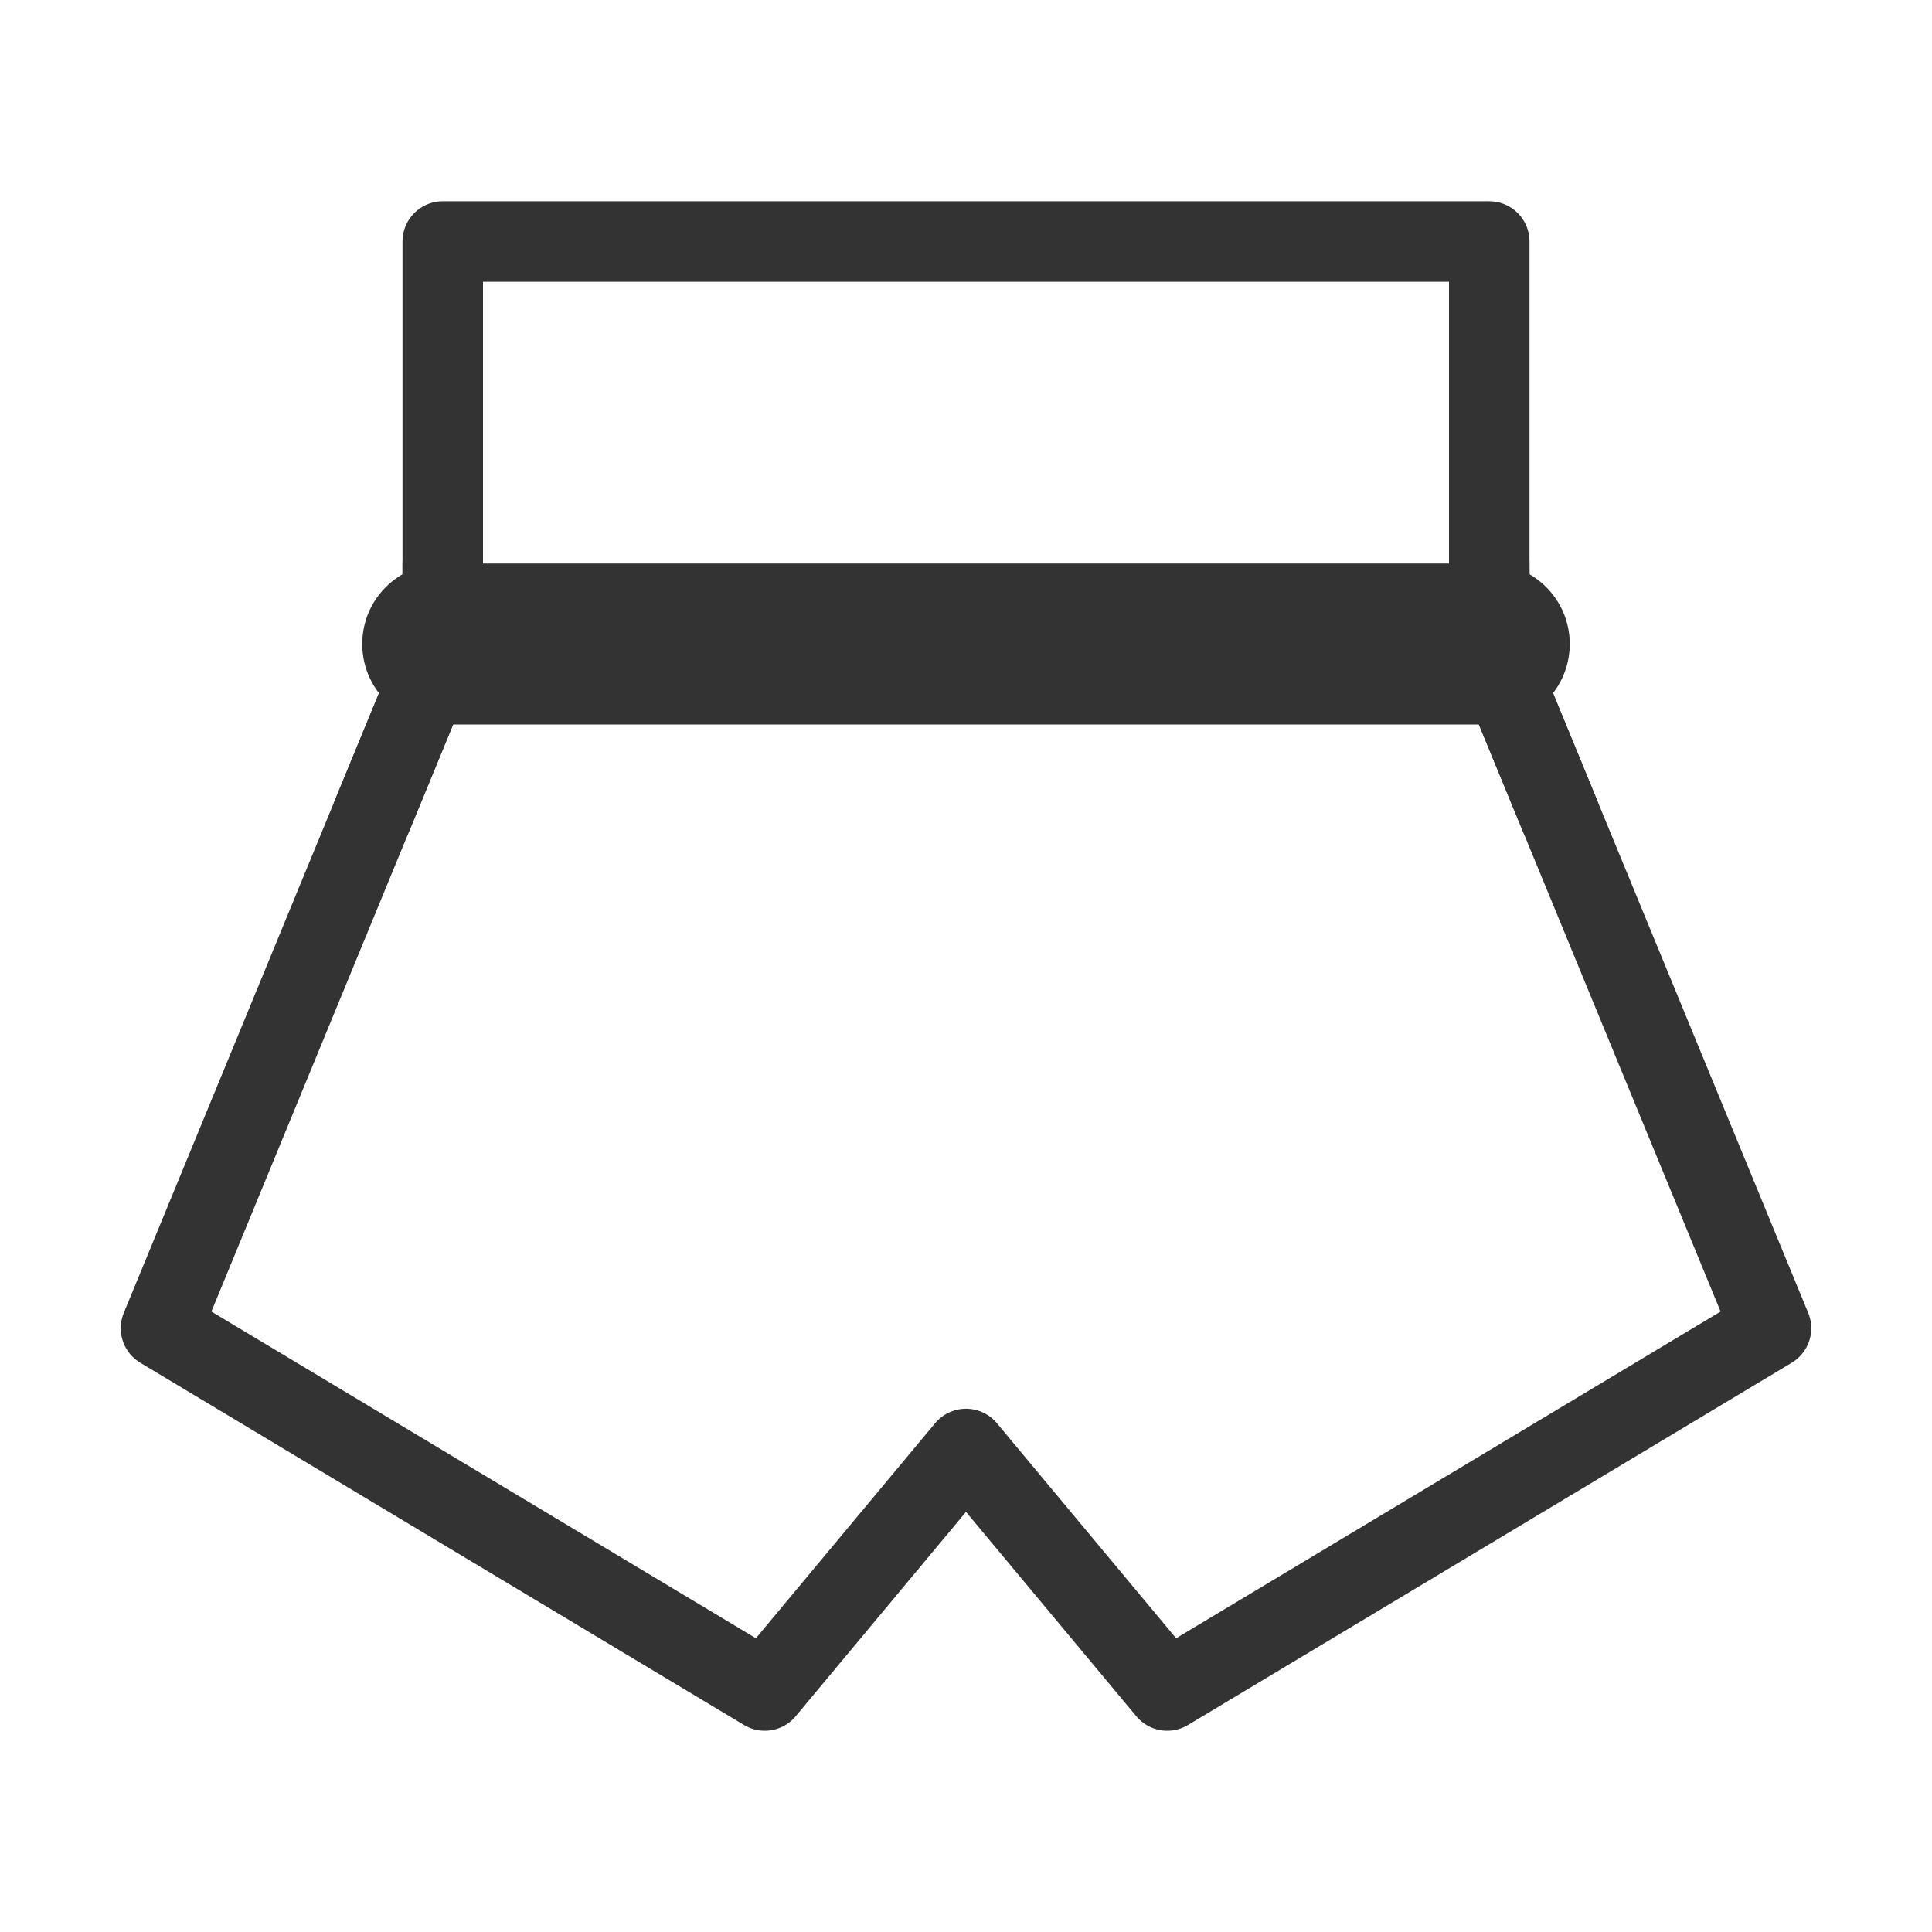 <?xml version="1.0" encoding="UTF-8"?><svg width="16" height="16" viewBox="0 0 48 48" fill="none" xmlns="http://www.w3.org/2000/svg"><path d="M37 6H11V16L4 33L19 42L24 36L29 42L44 33L37 16V6Z" fill="none" stroke="#333" stroke-width="2" stroke-linecap="round" stroke-linejoin="round"/><path d="M11 14C9.895 14 9 14.895 9 16C9 17.105 9.895 18 11 18V14ZM37 18C38.105 18 39 17.105 39 16C39 14.895 38.105 14 37 14V18ZM11 18L37 18V14L11 14V18Z" fill="#333"/><path d="M37 14V16L38.75 20.25" stroke="#333" stroke-width="2" stroke-linecap="round" stroke-linejoin="round"/><path d="M11 14V16L9.25 20.25" stroke="#333" stroke-width="2" stroke-linecap="round" stroke-linejoin="round"/></svg>